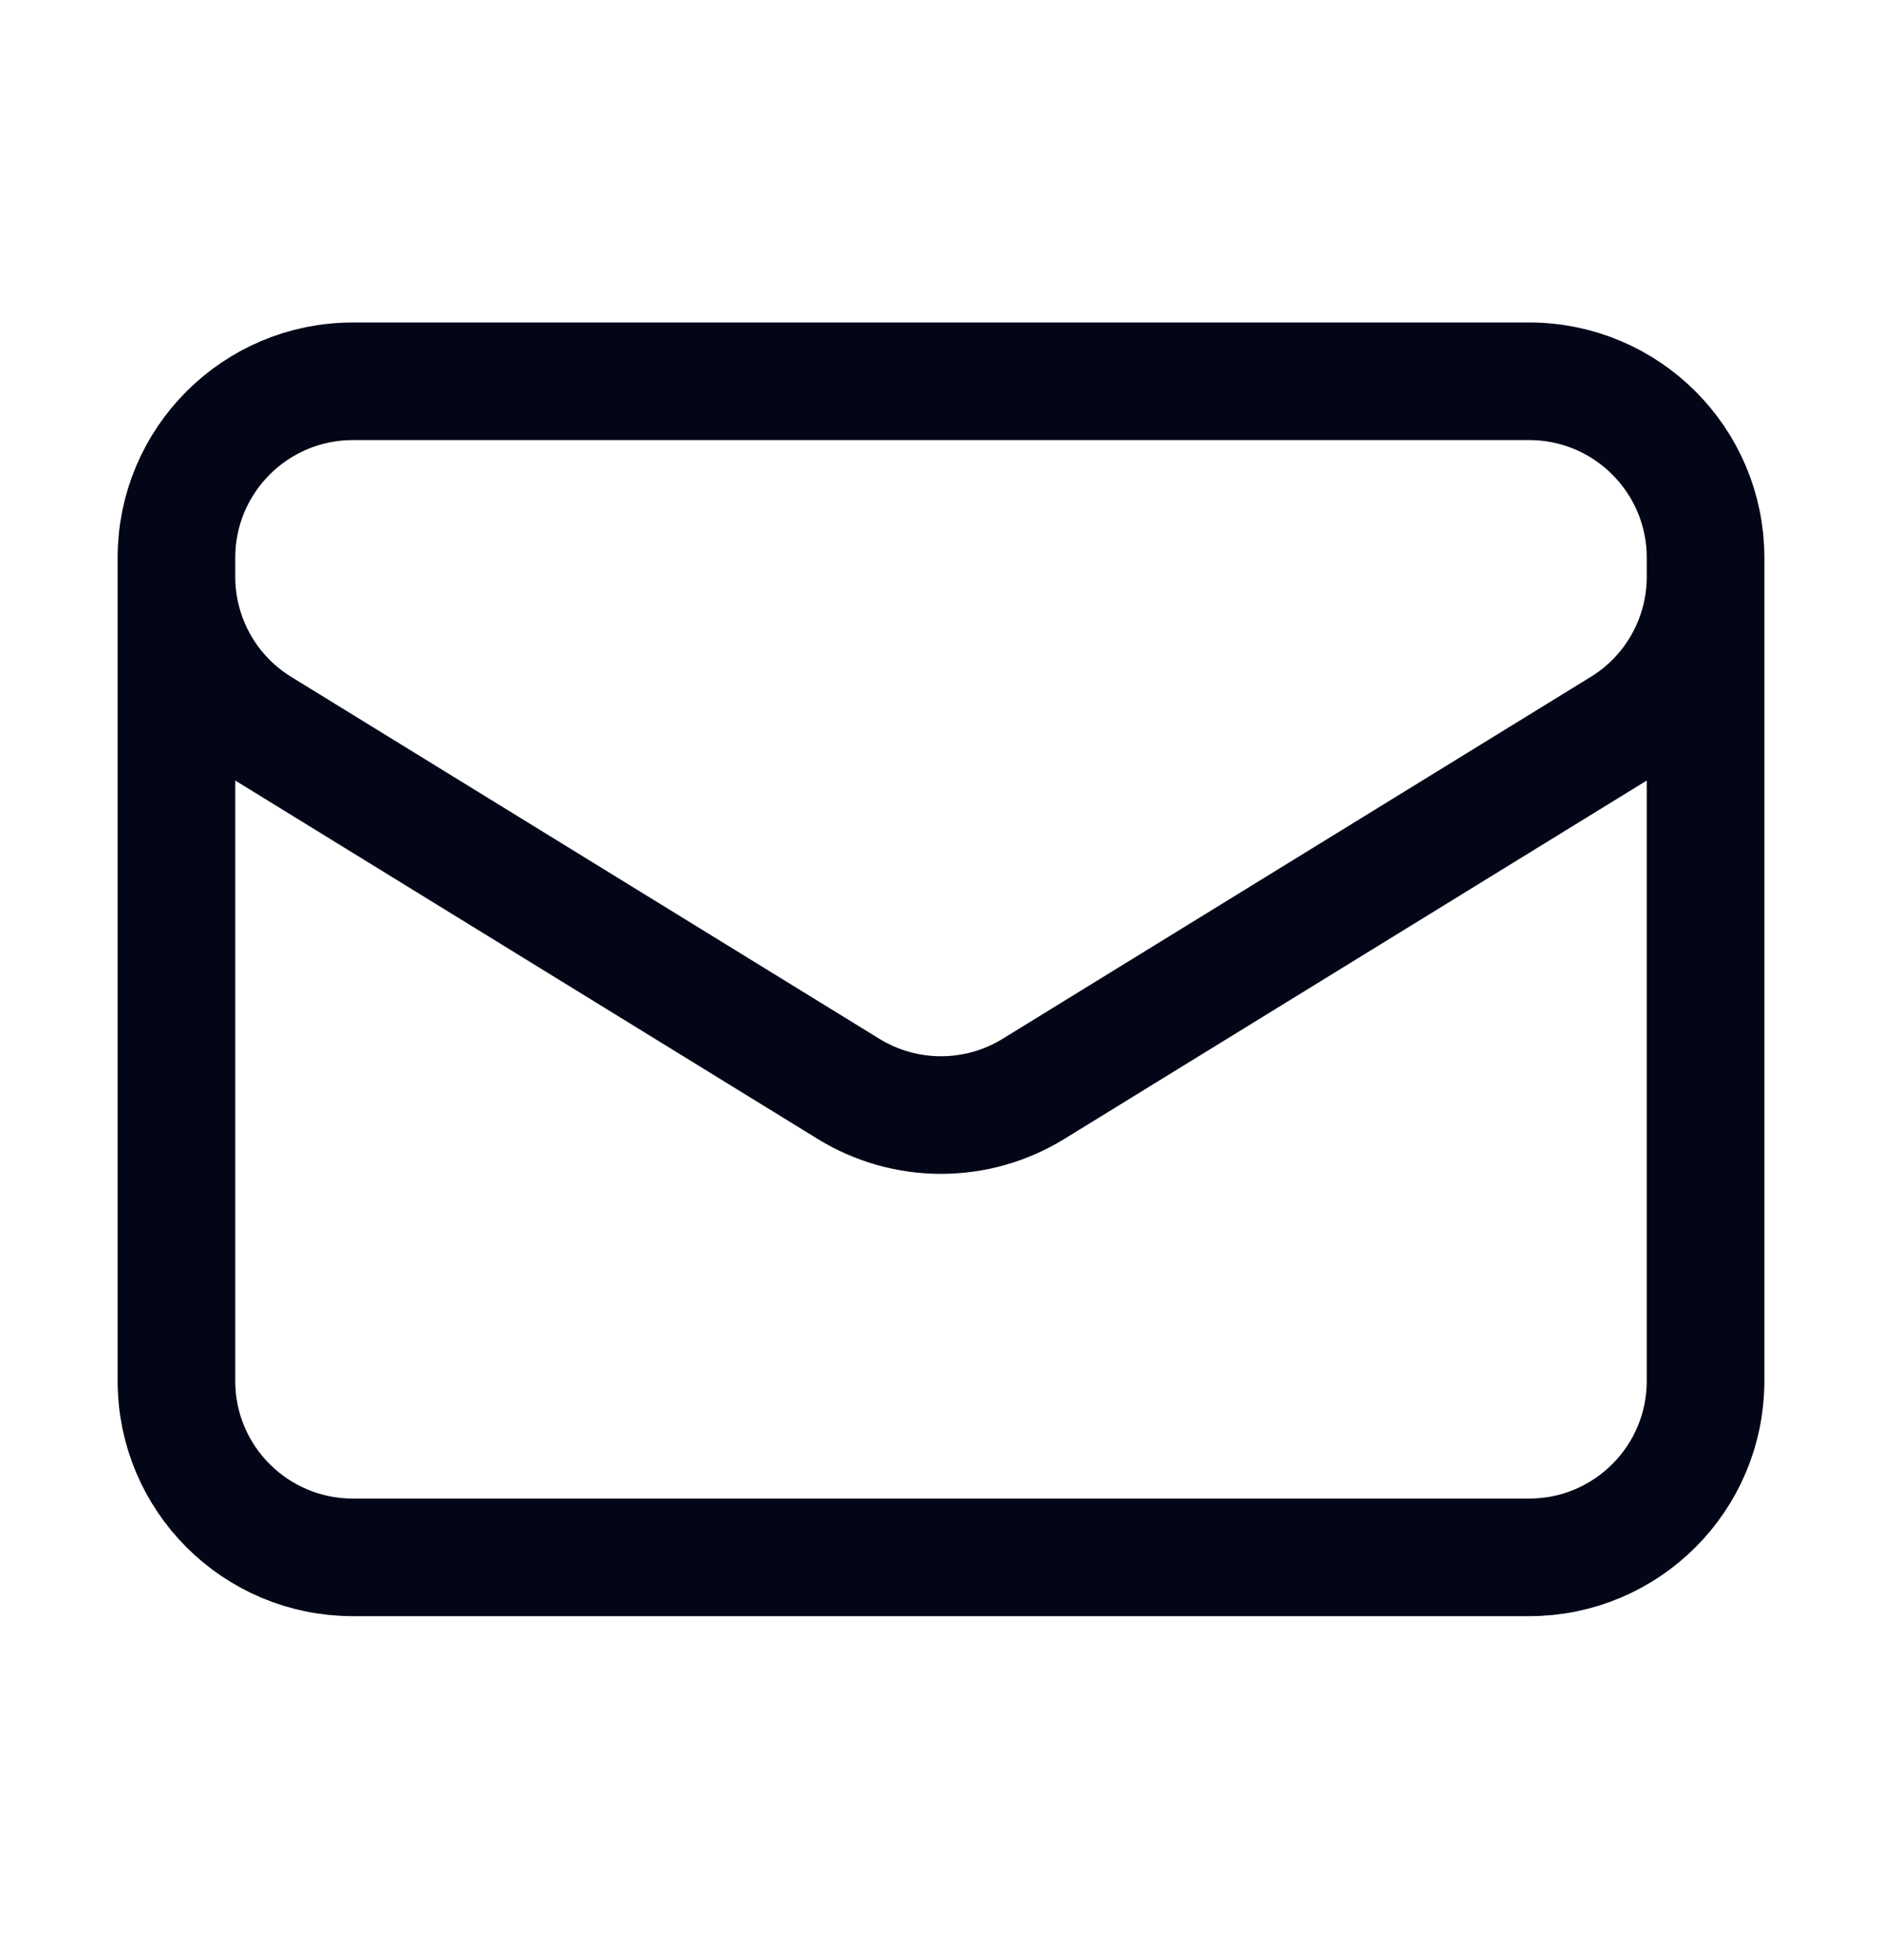 <svg width="24" height="25" viewBox="0 0 24 25" fill="none" xmlns="http://www.w3.org/2000/svg">
<path d="M21.75 7.113V17.613C21.75 18.856 20.743 19.863 19.5 19.863H4.5C3.257 19.863 2.25 18.856 2.25 17.613V7.113M21.75 7.113C21.75 5.871 20.743 4.863 19.5 4.863H4.5C3.257 4.863 2.25 5.871 2.25 7.113M21.75 7.113V7.356C21.75 8.137 21.345 8.863 20.679 9.272L13.179 13.888C12.456 14.333 11.544 14.333 10.821 13.888L3.321 9.272C2.655 8.863 2.25 8.137 2.25 7.356V7.113" stroke="#020617" stroke-width="1.5" stroke-linecap="round" stroke-linejoin="round"/>
</svg>
